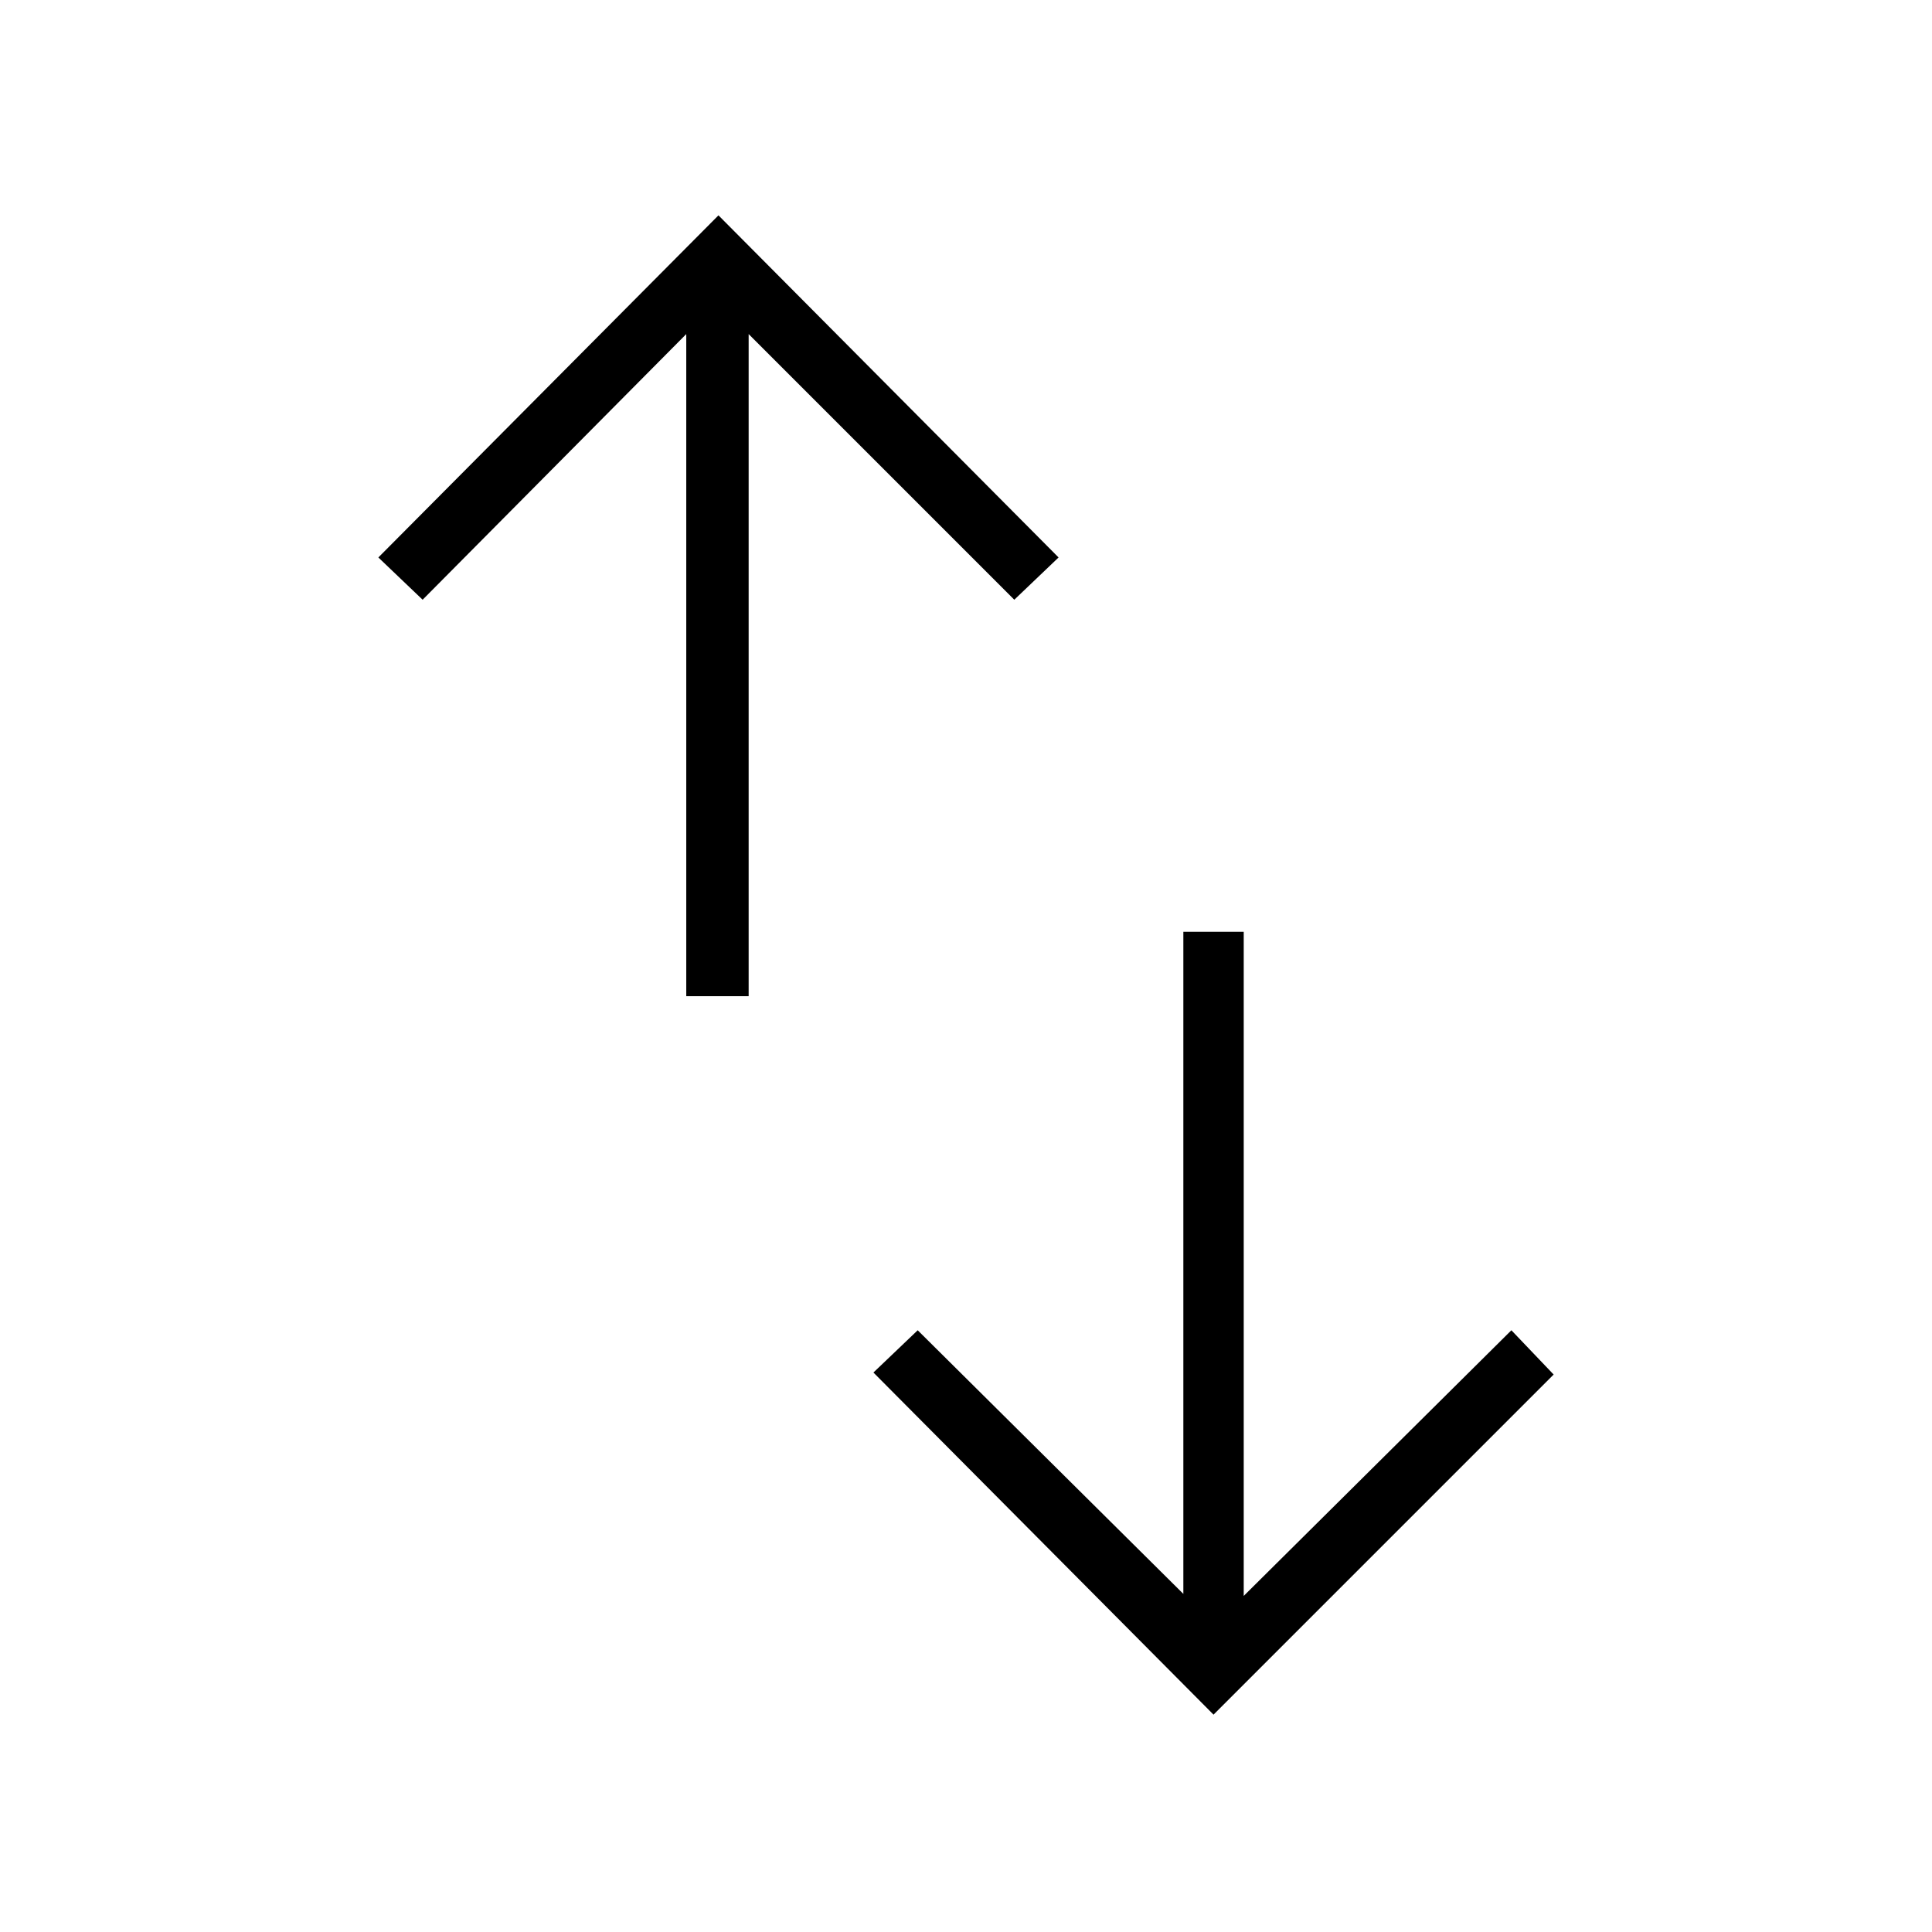 <svg xmlns="http://www.w3.org/2000/svg" width="48" height="48"><path d="m30.15 42.6-8.45-8.5 1.1-1.05 6.6 6.55V23.15h1.5v16.5l6.65-6.6 1.05 1.1zm-13.1-17.85V8.3l-6.55 6.6-1.1-1.05 8.45-8.5 8.45 8.5-1.1 1.05-6.6-6.6v16.45z"/></svg>